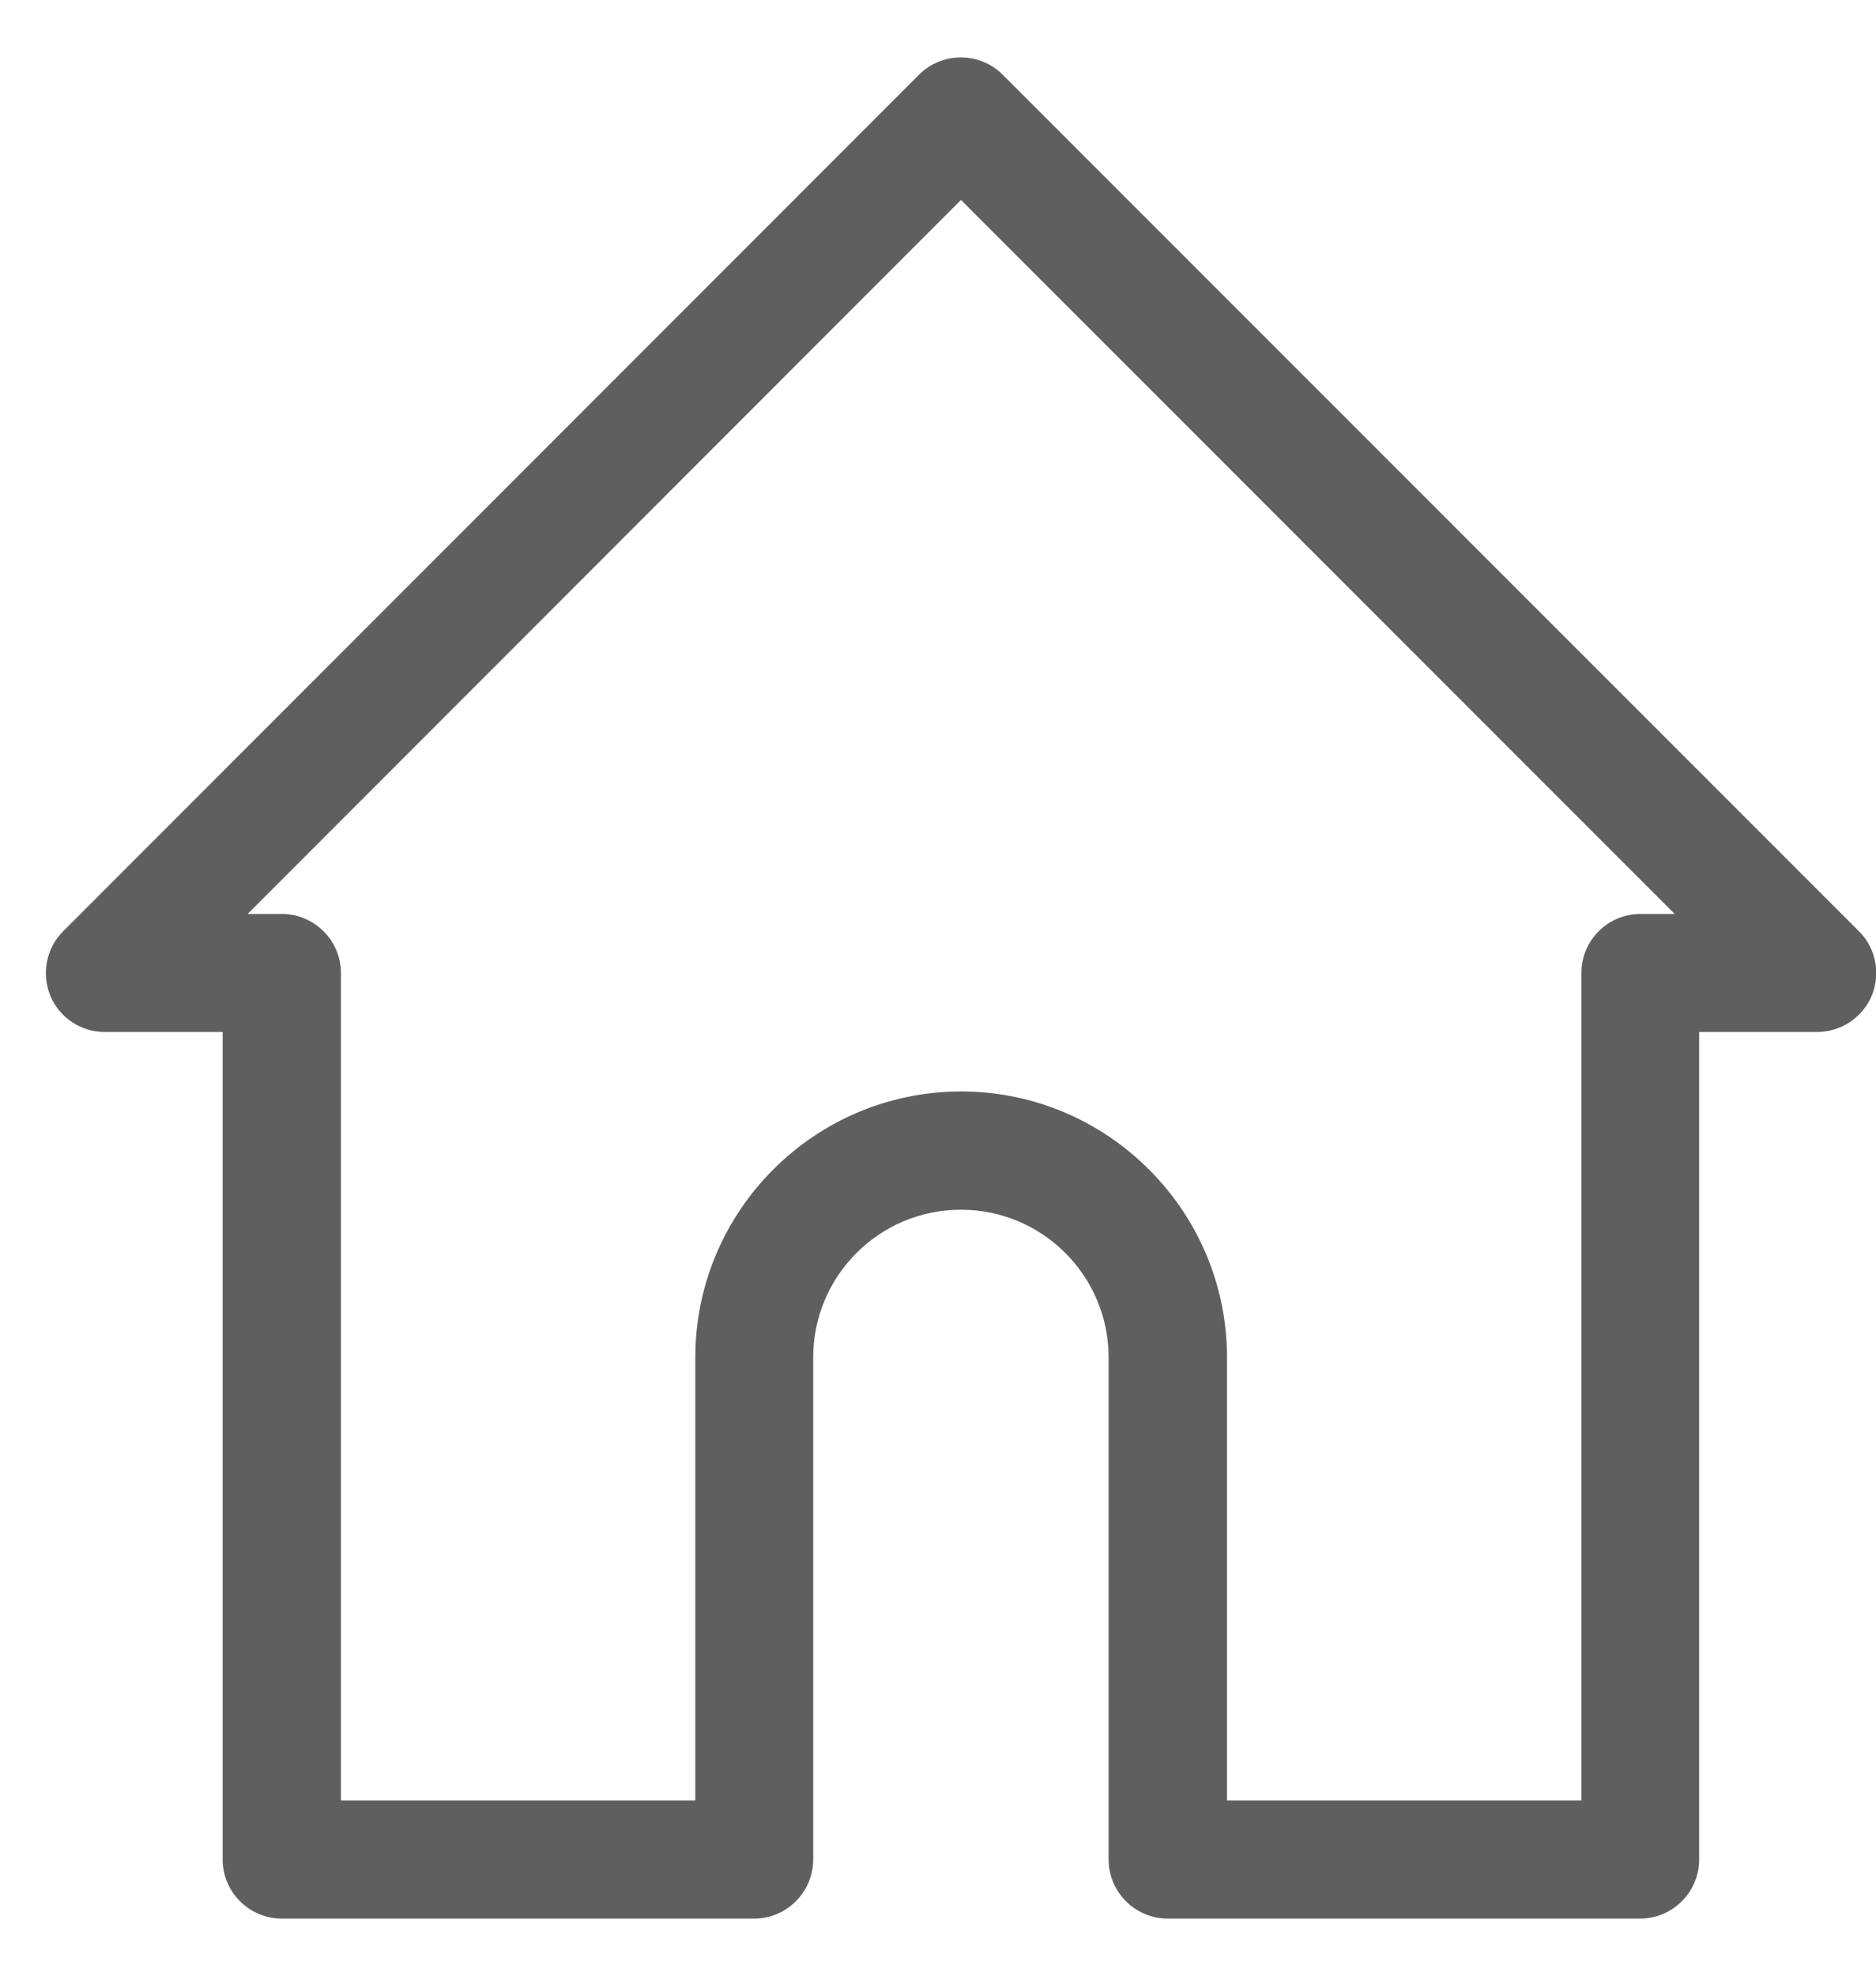 <svg width="19" height="20" viewBox="0 0 19 20" fill="none" xmlns="http://www.w3.org/2000/svg">
<path d="M1.061 10.447H2.255V18.824C2.255 19.153 2.524 19.422 2.853 19.422H7.639C7.968 19.422 8.236 19.152 8.236 18.824V13.742C8.236 12.916 8.906 12.246 9.732 12.246C10.558 12.246 11.228 12.916 11.228 13.742V18.824C11.228 19.153 11.497 19.422 11.826 19.422H16.612C16.941 19.422 17.209 19.152 17.209 18.824V10.447H18.403C18.645 10.447 18.863 10.301 18.957 10.08C19.049 9.855 18.999 9.598 18.828 9.428L10.155 0.756C9.922 0.523 9.541 0.523 9.308 0.756L0.639 9.428C0.469 9.598 0.418 9.855 0.51 10.08C0.601 10.301 0.819 10.447 1.061 10.447ZM9.733 2.024L16.961 9.252H16.614C16.284 9.252 16.016 9.521 16.016 9.85V18.226H12.427V13.742C12.427 12.258 11.218 11.049 9.734 11.049C8.25 11.049 7.042 12.258 7.042 13.742V18.226H3.453V9.85C3.453 9.52 3.183 9.252 2.855 9.252H2.508L9.733 2.024Z" fill="#5F5F5F"/>
</svg>
